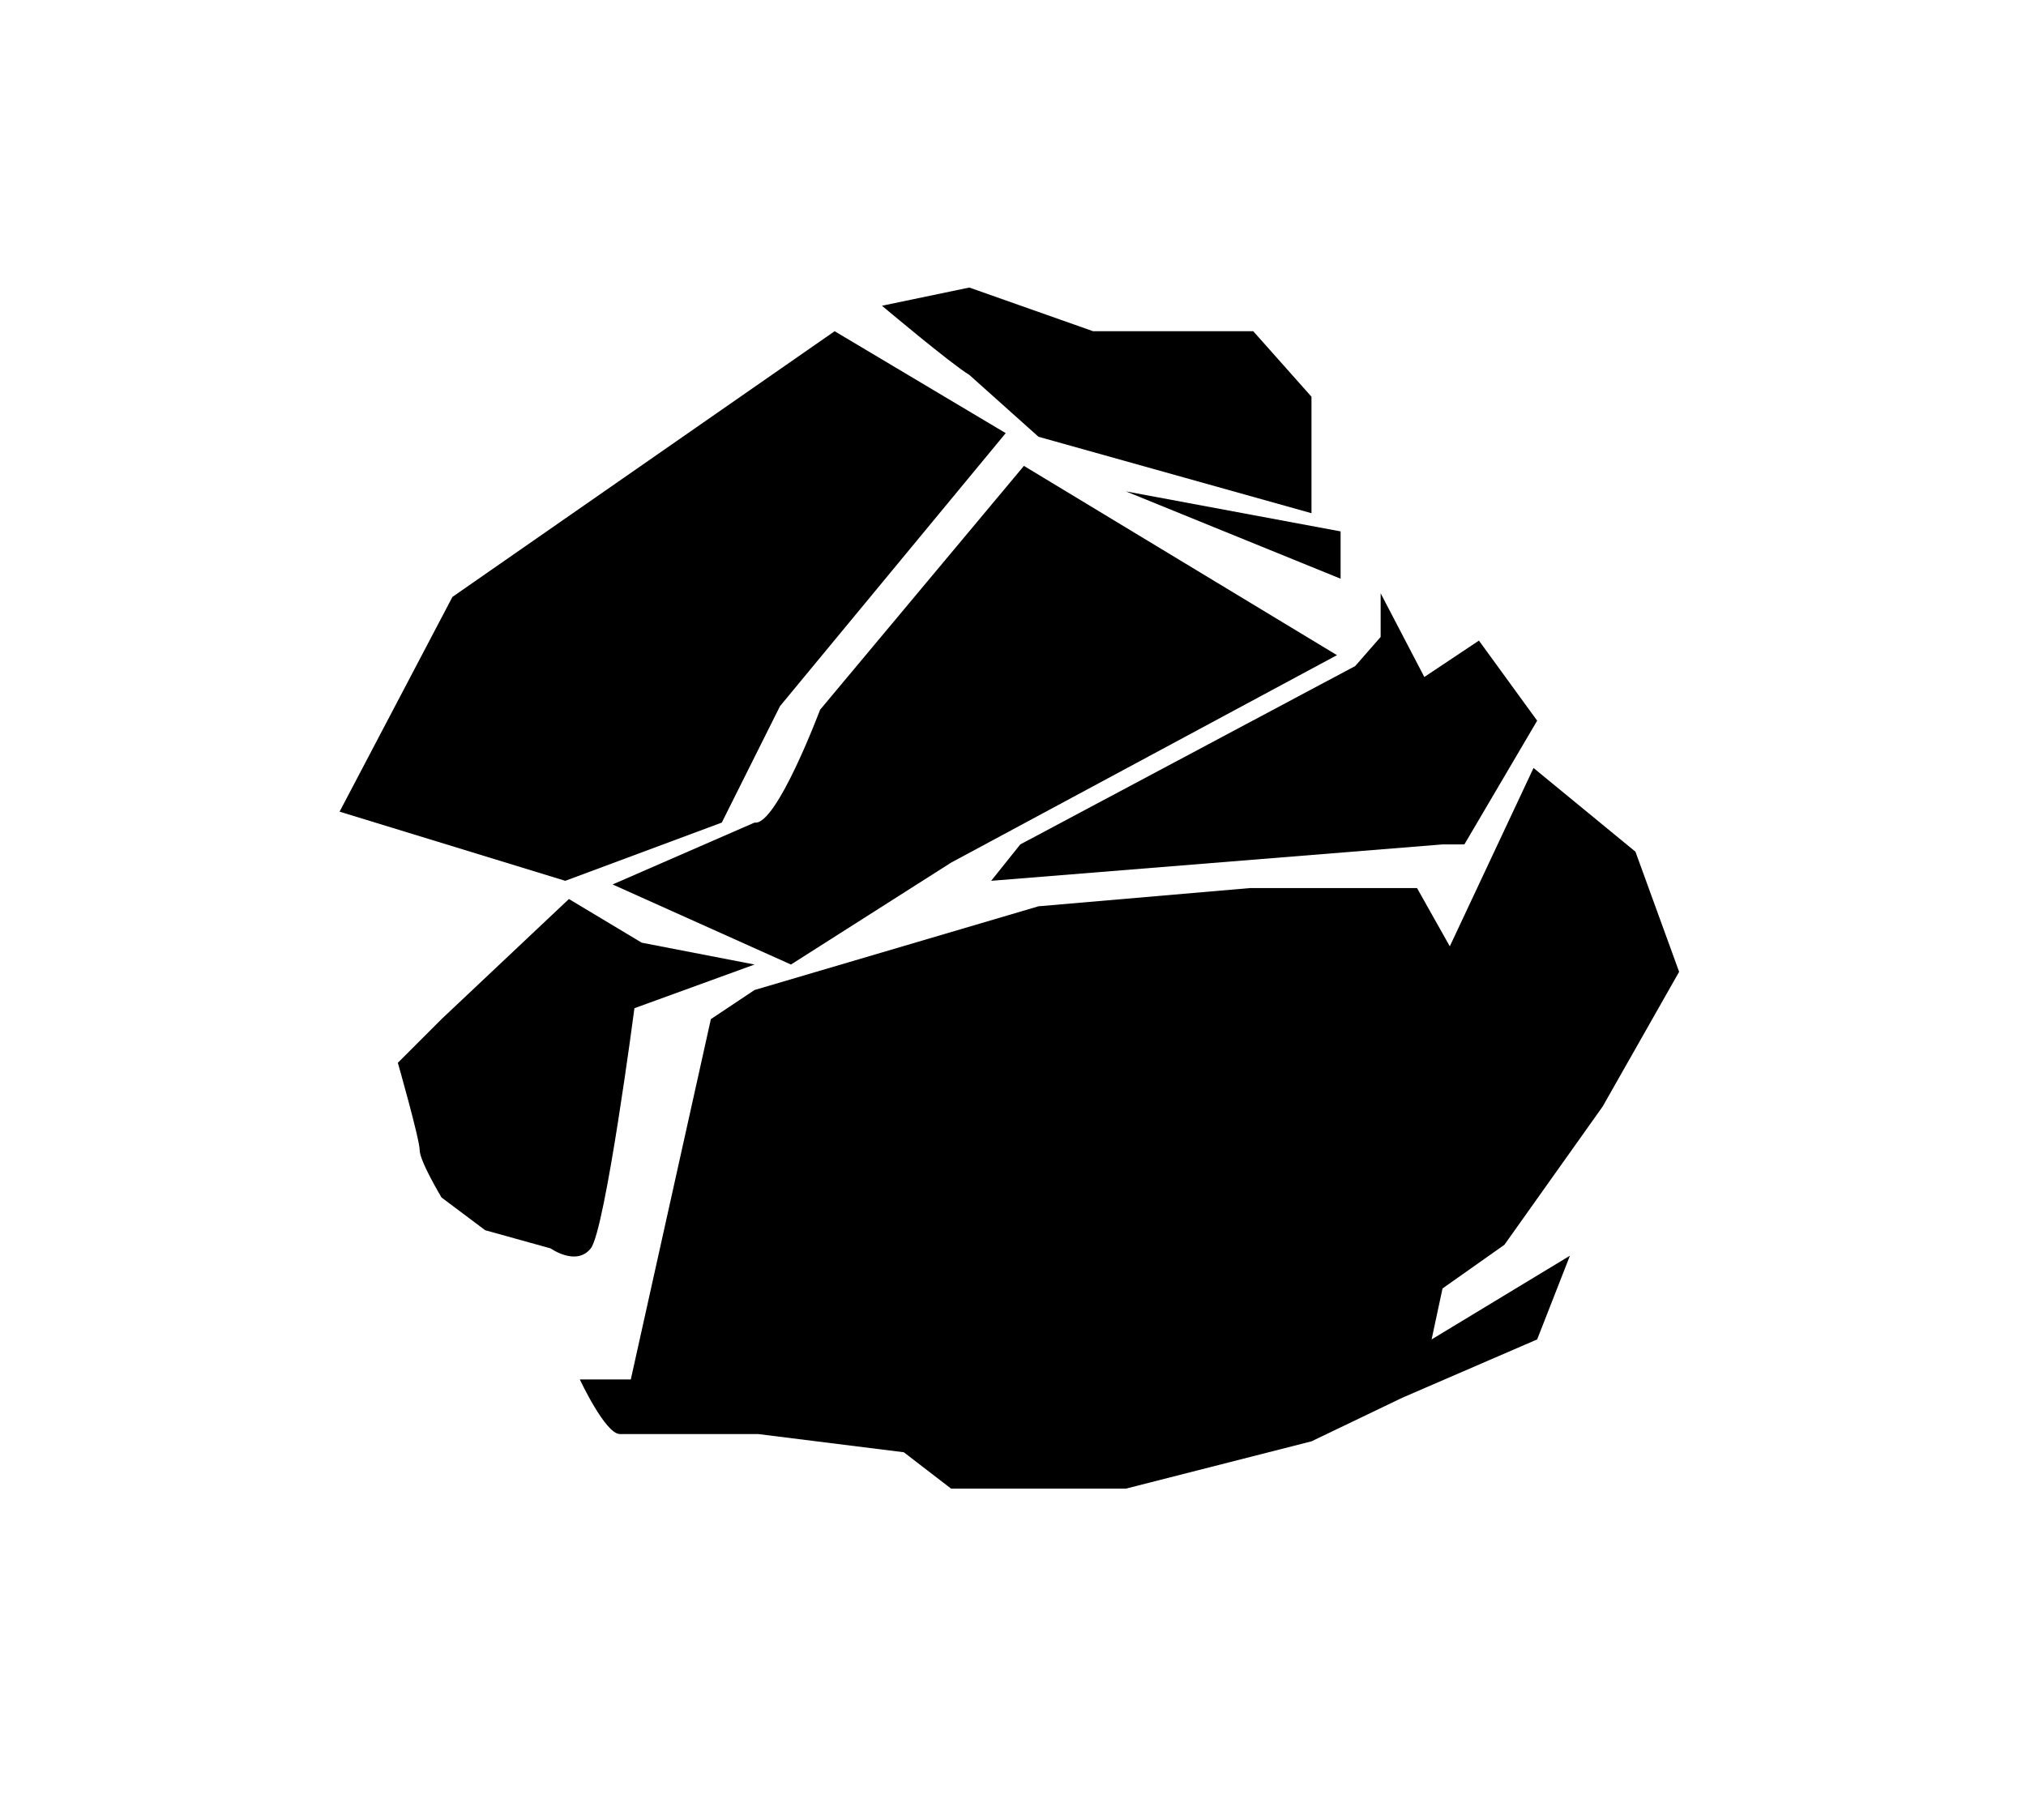 <?xml version="1.0" ?>
<svg xmlns="http://www.w3.org/2000/svg" xmlns:ev="http://www.w3.org/2001/xml-events" xmlns:xlink="http://www.w3.org/1999/xlink" baseProfile="full" enable-background="new -121.5 -121.5 50 50" height="539px" version="1.1" viewBox="-121.5 -121.5 50 50" width="600px" x="0px" xml:space="preserve" y="0px">
	<defs/>
	<path d="M -97.7,-111.2 C -98.2,-111.5 -100.1,-113.1 -100.1,-113.1 L -97.7,-113.6 L -94.3,-112.4 L -89.9,-112.4 L -88.3,-110.6 L -88.3,-107.4 L -95.8,-109.5 L -97.7,-111.2"/>
	<path d="M -103.6,-98.9 C -103.0,-98.8 -101.8,-102.0 -101.8,-102.0 L -96.2,-108.7 L -87.6,-103.5 L -98.2,-97.8 L -102.6,-95.0 L -107.5,-97.2 L -103.6,-98.9"/>
	<path d="M -112.2,-93.5 L -113.4,-92.3 C -113.4,-92.3 -112.8,-90.2 -112.8,-89.9 C -112.8,-89.6 -112.2,-88.6 -112.2,-88.6 L -111,-87.7 L -109.2,-87.2 C -109.2,-87.2 -108.5,-86.7 -108.1,-87.2 C -107.7,-87.7 -106.9,-93.8 -106.9,-93.8 L -103.6,-95 L -106.7,-95.6 L -108.7,-96.8 L -112.2,-93.5"/>
	<path d="M -103.6,-94.3 L -104.8,-93.5 L -107.0,-83.6 L -108.4,-83.6 C -108.4,-83.6 -107.7,-82.1 -107.3,-82.1 C -106.9,-82.1 -103.5,-82.1 -103.5,-82.1 L -99.5,-81.6 L -98.2,-80.6 L -93.4,-80.6 L -88.3,-81.9 L -85.8,-83.1 L -82.1,-84.7 L -81.2,-87 L -85,-84.7 L -84.7,-86.1 L -83,-87.3 L -80.3,-91.1 L -78.2,-94.8 L -79.4,-98.1 L -82.2,-100.4 L -84.5,-95.5 L -85.4,-97.1 L -90.0,-97.1 L -95.8,-96.6 L -103.6,-94.3"/>
	<path d="M -101.4,-112.4 L -111.9,-105.1 L -115.0,-99.2 L -108.8,-97.3 L -104.5,-98.9 L -102.9,-102.1 L -96.7,-109.6 L -101.4,-112.4" points="-101.4,-112.4 -111.9,-105.1 -115,-99.2 -108.8,-97.3 -104.5,-98.9 -102.9,-102.1 -96.7,-109.6 "/>
	<path d="M -96.3,-98.3 L -87.1,-103.2 L -86.4,-104.0 L -86.4,-105.2 L -85.2,-102.9 L -83.7,-103.9 L -82.1,-101.7 L -84.1,-98.3 L -84.7,-98.3 L -97.1,-97.3 L -96.3,-98.3" points="-96.3,-98.3 -87.1,-103.2 -86.4,-104 -86.4,-105.2 -85.2,-102.9 -83.7,-103.9 -82.1,-101.7 -84.1,-98.3   -84.7,-98.3 -97.1,-97.3 "/>
	<path d="M -93.4,-108.0 L -87.5,-106.9 L -87.5,-105.6 L -93.4,-108.0" points="-93.4,-108 -87.5,-106.9 -87.5,-105.6 "/>
</svg>
